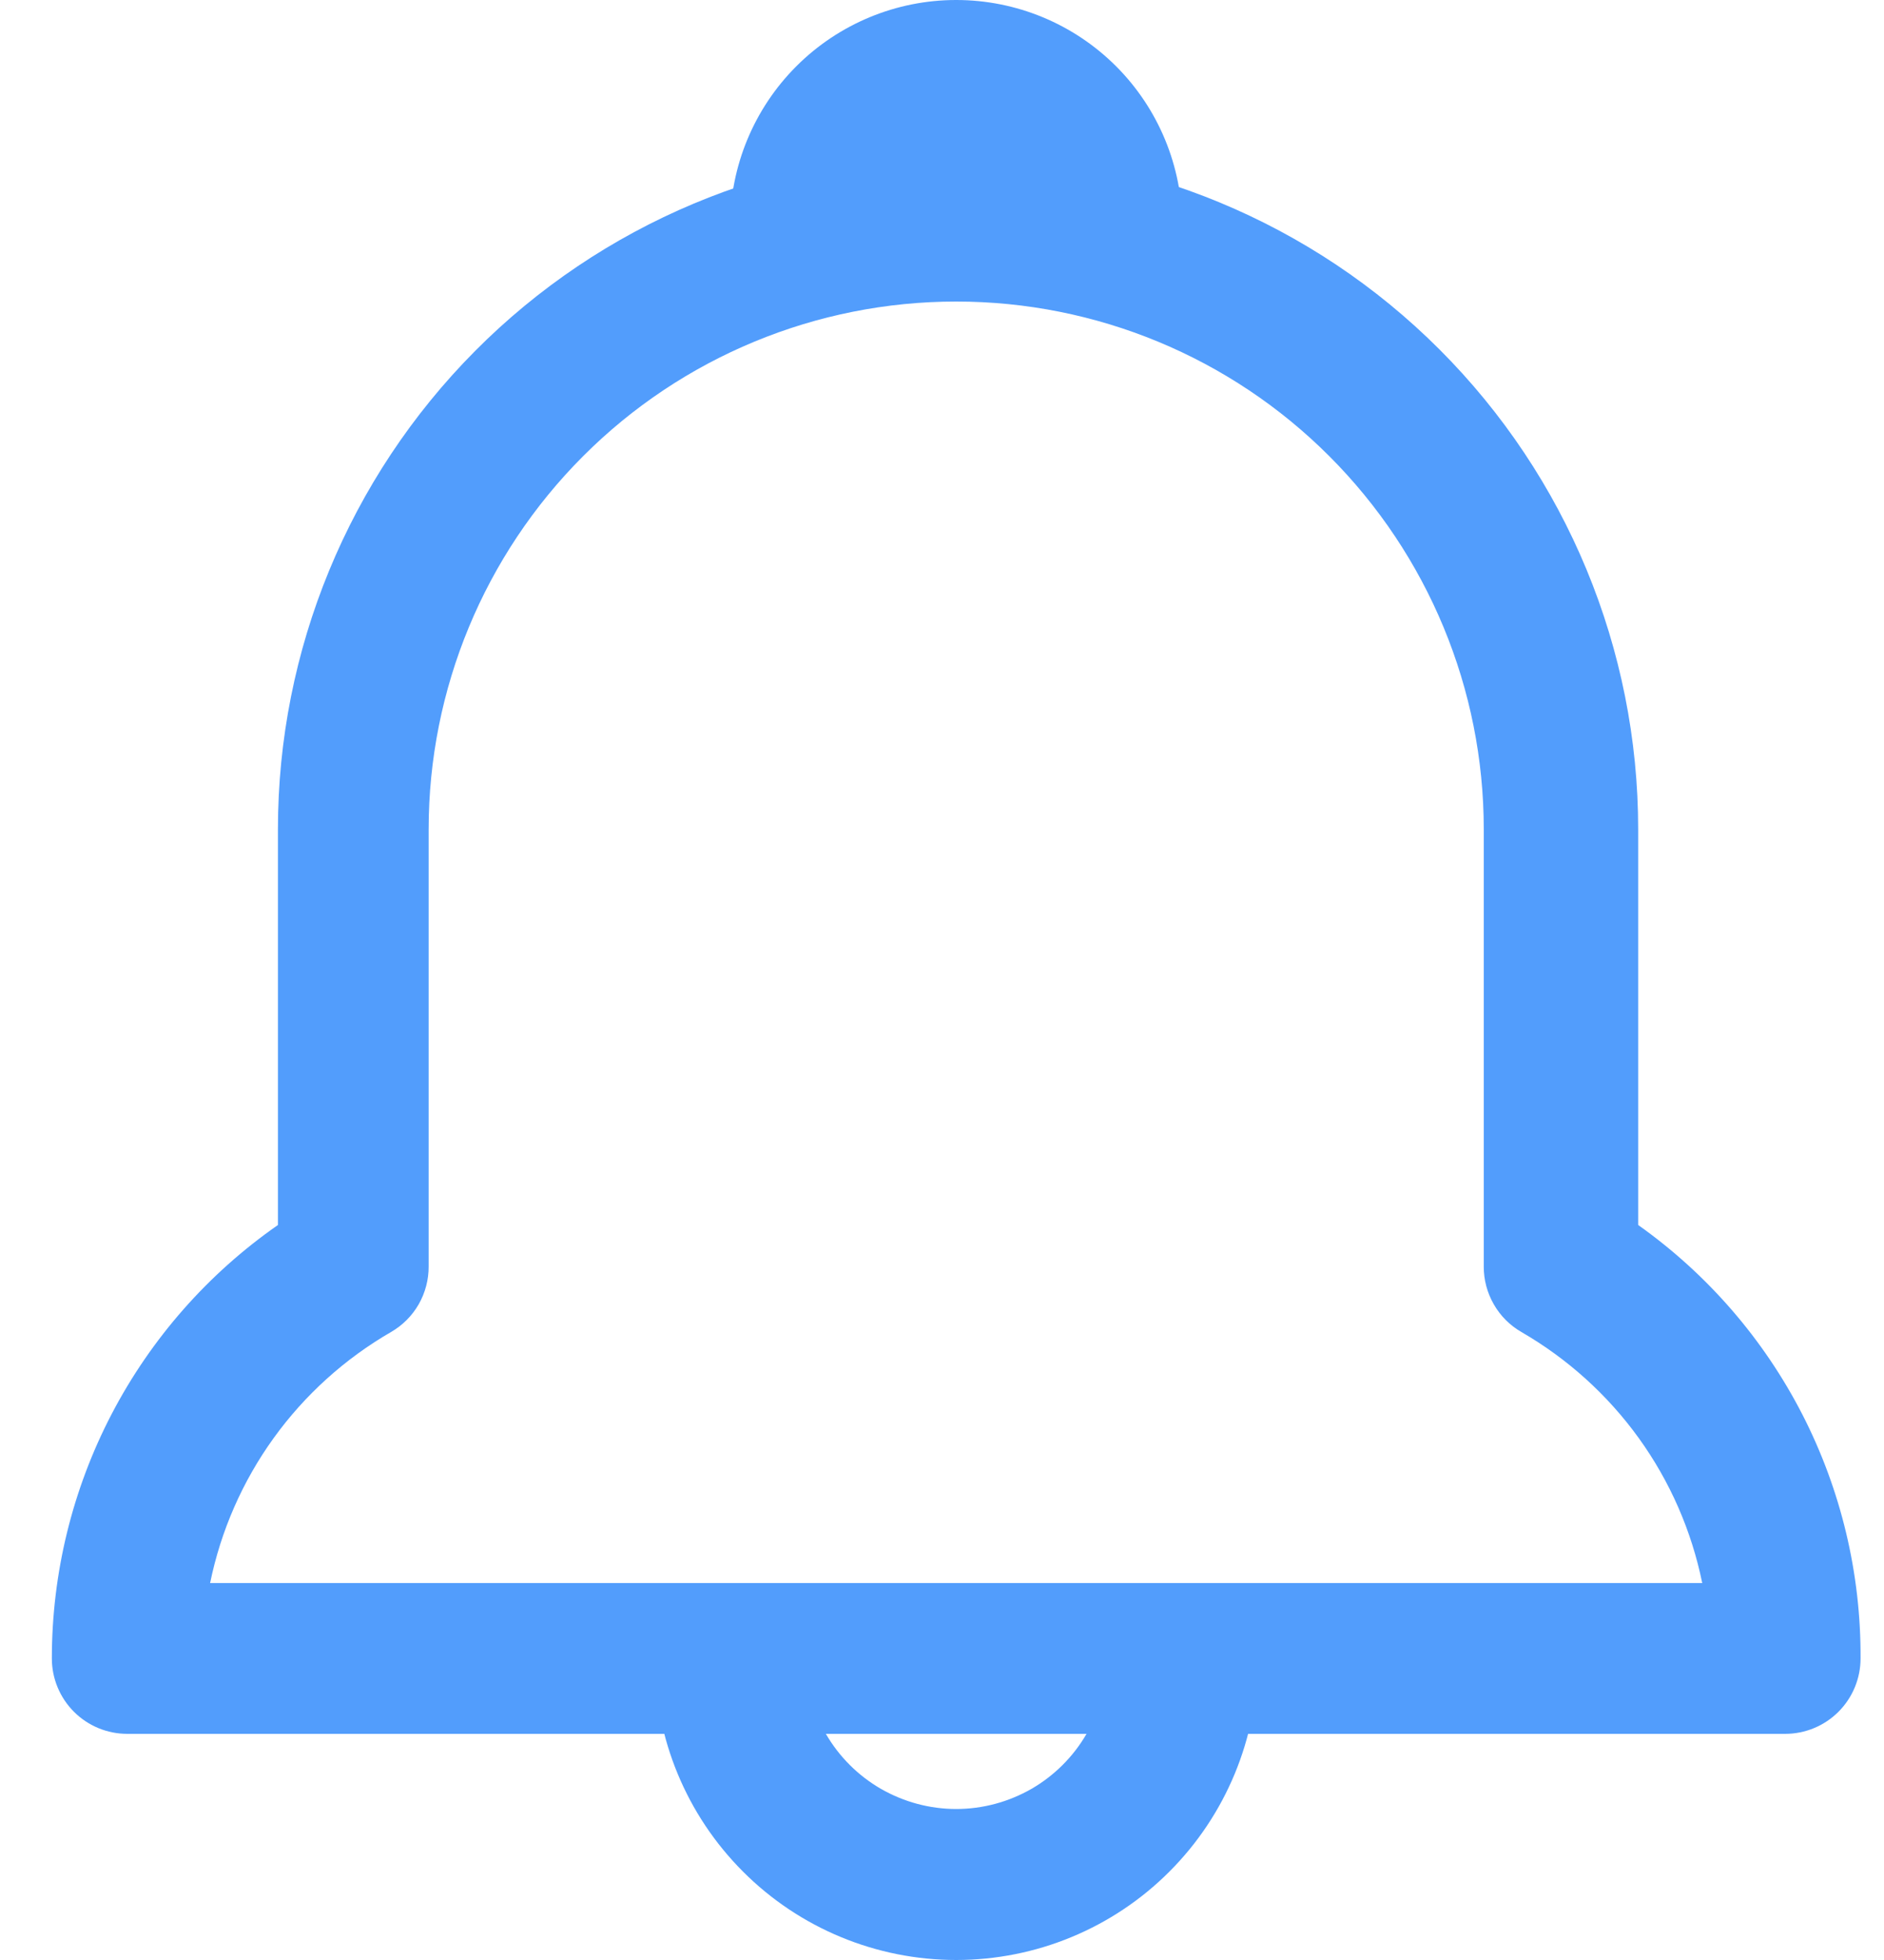 <svg width="25" height="26" viewBox="0 0 25 26" fill="none" xmlns="http://www.w3.org/2000/svg">
<path d="M12.688 26C11.628 26 10.61 25.579 9.86 24.828C9.11 24.078 8.688 23.061 8.688 22C8.688 21.735 8.794 21.48 8.981 21.293C9.169 21.105 9.423 21 9.688 21H15.688C15.954 21 16.208 21.105 16.396 21.293C16.583 21.48 16.689 21.735 16.689 22C16.689 23.061 16.267 24.078 15.517 24.828C14.767 25.579 13.749 26 12.688 26ZM10.959 23C11.134 23.303 11.387 23.555 11.69 23.73C11.994 23.904 12.338 23.997 12.688 23.997C13.039 23.997 13.383 23.904 13.687 23.73C13.99 23.555 14.243 23.303 14.418 23H10.959Z" fill="#529DFC"/>
<path d="M14.688 4H10.688C10.423 4 10.169 3.895 9.981 3.707C9.794 3.52 9.688 3.265 9.688 3C9.688 2.204 10.005 1.441 10.567 0.879C11.13 0.316 11.893 0 12.688 0C13.484 0 14.247 0.316 14.81 0.879C15.372 1.441 15.688 2.204 15.688 3C15.688 3.265 15.583 3.52 15.396 3.707C15.208 3.895 14.954 4 14.688 4Z" fill="#529DFC"/>
<path d="M23.689 23H1.688C1.423 23 1.169 22.895 0.981 22.707C0.794 22.52 0.688 22.265 0.688 22C0.688 20.871 0.96 19.758 1.482 18.757C2.005 17.755 2.762 16.895 3.688 16.25V11C3.688 8.623 4.628 6.343 6.303 4.657C7.978 2.971 10.252 2.016 12.629 2H12.739C15.125 2 17.415 2.948 19.102 4.636C20.79 6.324 21.738 8.613 21.738 11V16.25C22.656 16.901 23.403 17.763 23.917 18.764C24.43 19.765 24.695 20.875 24.689 22C24.689 22.265 24.583 22.52 24.396 22.707C24.208 22.895 23.954 23 23.689 23ZM2.788 21H22.588C22.447 20.307 22.16 19.651 21.746 19.077C21.332 18.503 20.801 18.024 20.189 17.67C20.036 17.582 19.909 17.455 19.822 17.302C19.734 17.149 19.688 16.976 19.689 16.8V11C19.689 9.143 18.951 7.363 17.638 6.05C16.326 4.737 14.545 4 12.688 4C10.832 4 9.051 4.737 7.739 6.05C6.426 7.363 5.688 9.143 5.688 11V16.8C5.689 16.976 5.643 17.149 5.556 17.302C5.468 17.455 5.341 17.582 5.188 17.67C4.576 18.024 4.045 18.503 3.631 19.077C3.217 19.651 2.93 20.307 2.788 21Z" fill="#529DFC"/>
</svg>
